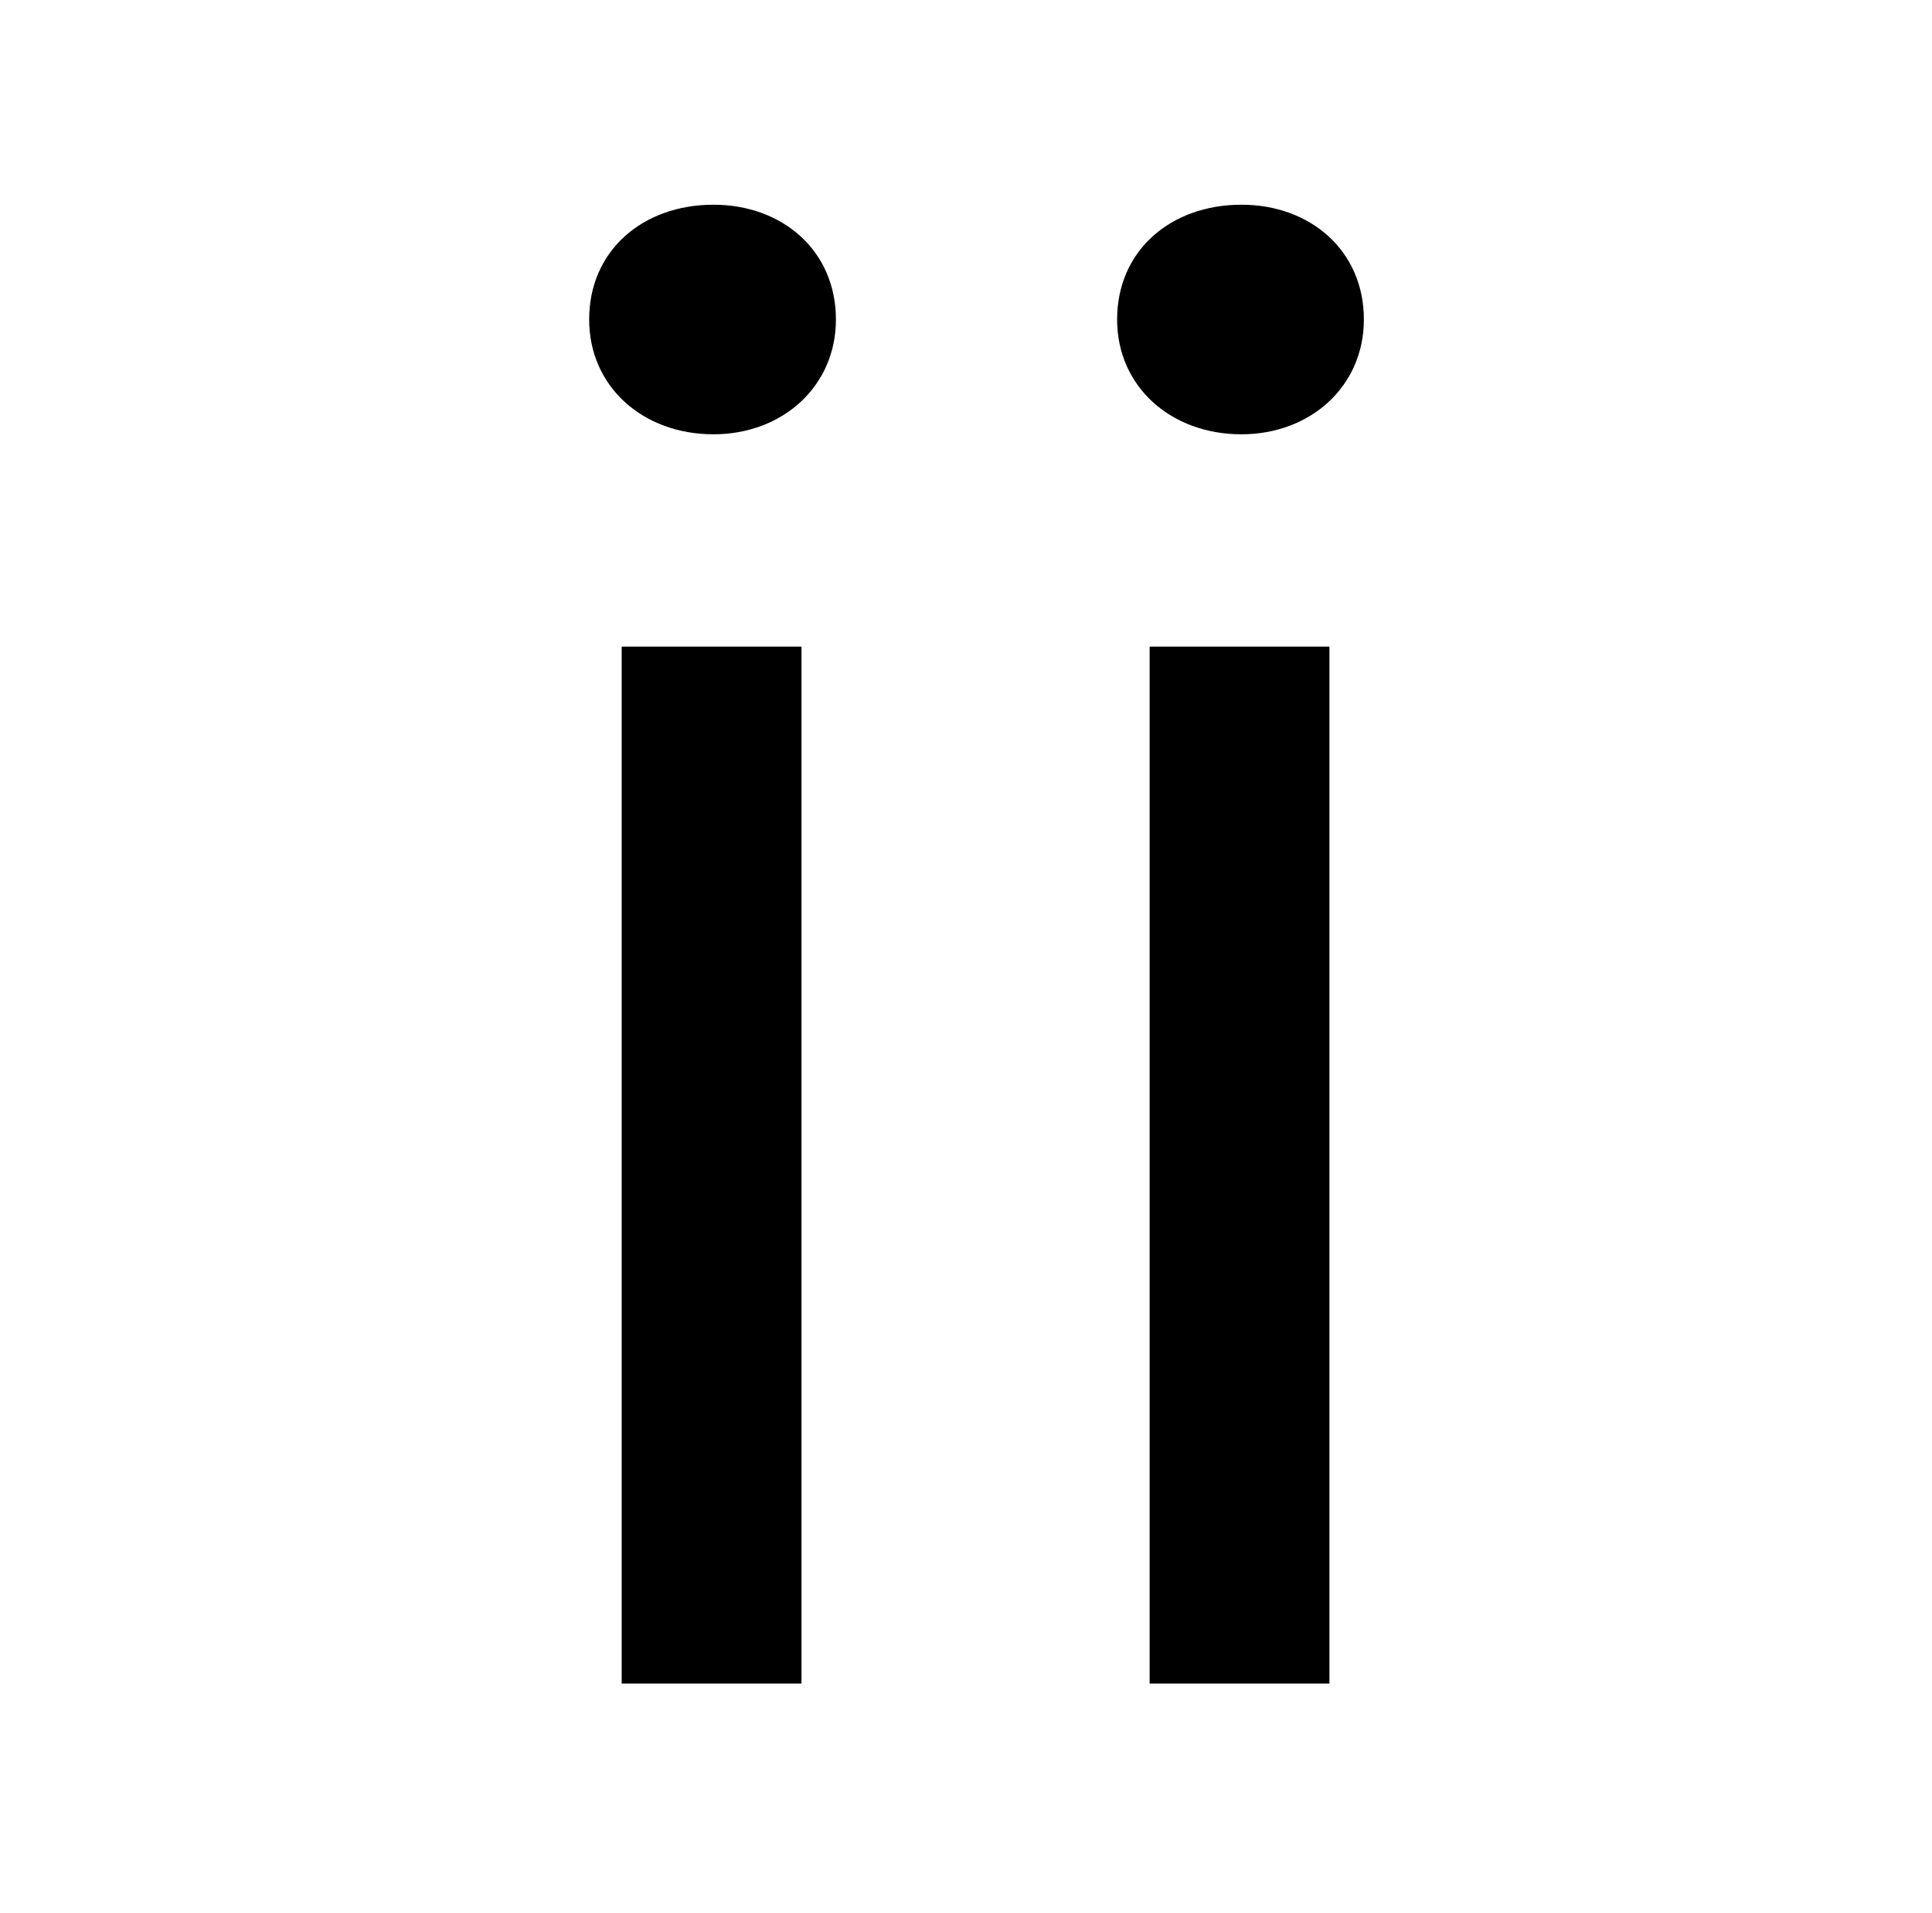 <?xml version="1.0" standalone="no"?>
<!DOCTYPE svg PUBLIC "-//W3C//DTD SVG 1.1//EN" "http://www.w3.org/Graphics/SVG/1.1/DTD/svg11.dtd" >
<svg xmlns="http://www.w3.org/2000/svg" xmlns:xlink="http://www.w3.org/1999/xlink" version="1.1" viewBox="-10 0 1010 1000">
   <path fill="currentColor"
d="M315 880v-542h94v542h-94zM363 227c-37 0 -65 -25 -65 -60c0 -36 28 -60 65 -60c36 0 64 24 64 60c0 35 -28 60 -64 60zM591 880v-542h94v542h-94zM639 227c-37 0 -65 -25 -65 -60c0 -36 28 -60 65 -60c36 0 64 24 64 60c0 35 -28 60 -64 60z" />
</svg>
